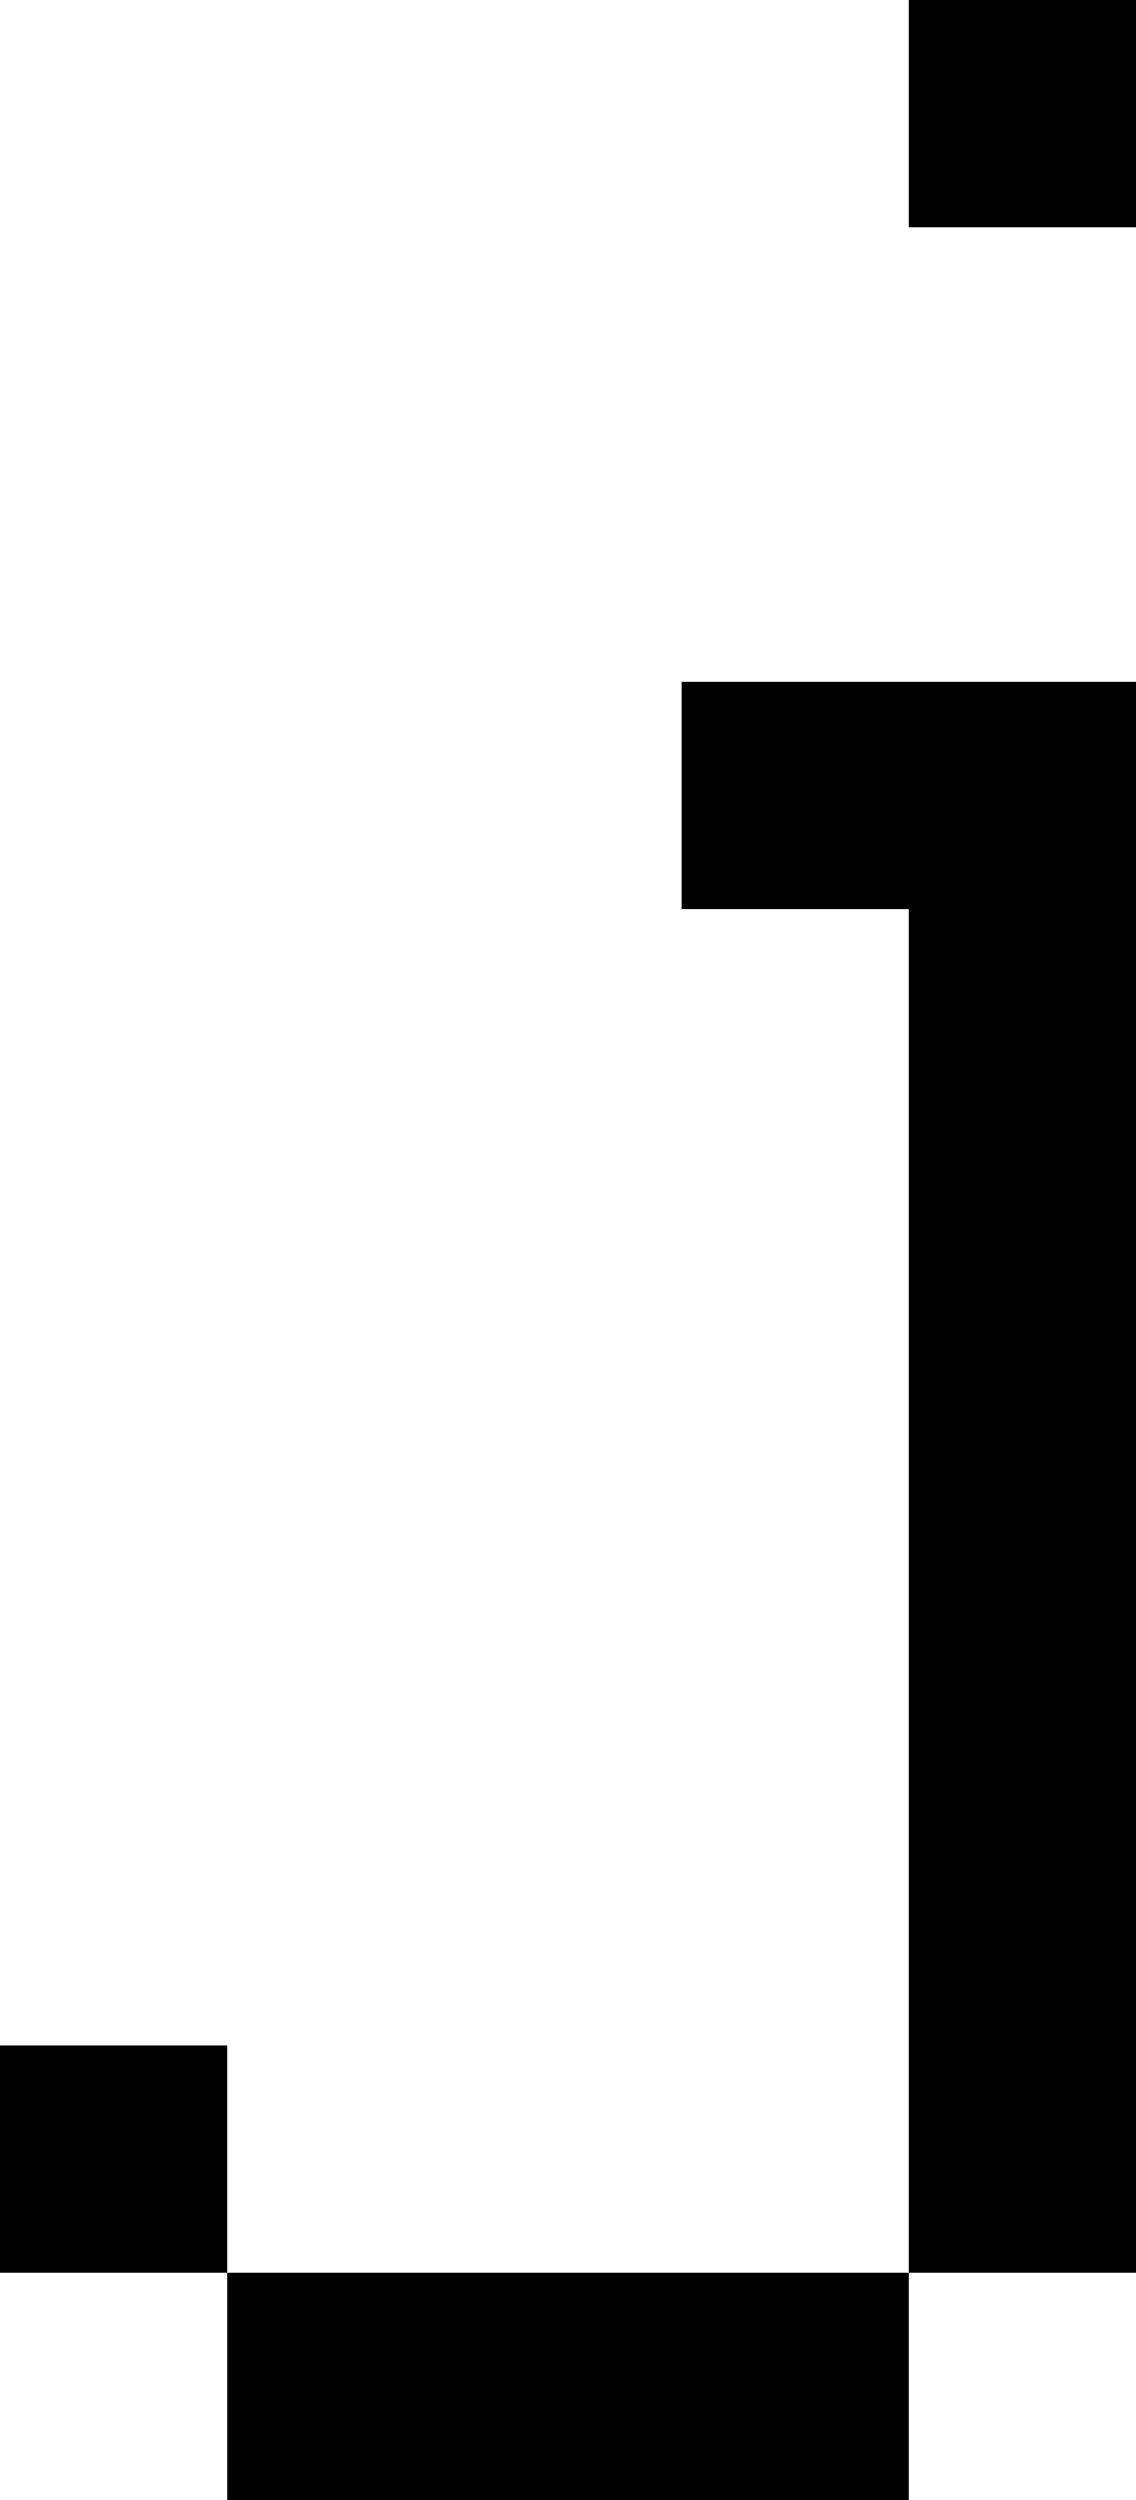 <svg viewBox='0,0,5,11' xmlns='http://www.w3.org/2000/svg'>
  <path
    d='
      M4,0
      L5,0
      L5,1
      L4,1
      Z
      M1,10
      L4,10
      L4,4
      L3,4
      L3,3
      L5,3
      L5,10
      L4,10
      L4,11
      L1,11
      Z
      L0,10
      L0,9
      L1,9
      Z'
  />
</svg>